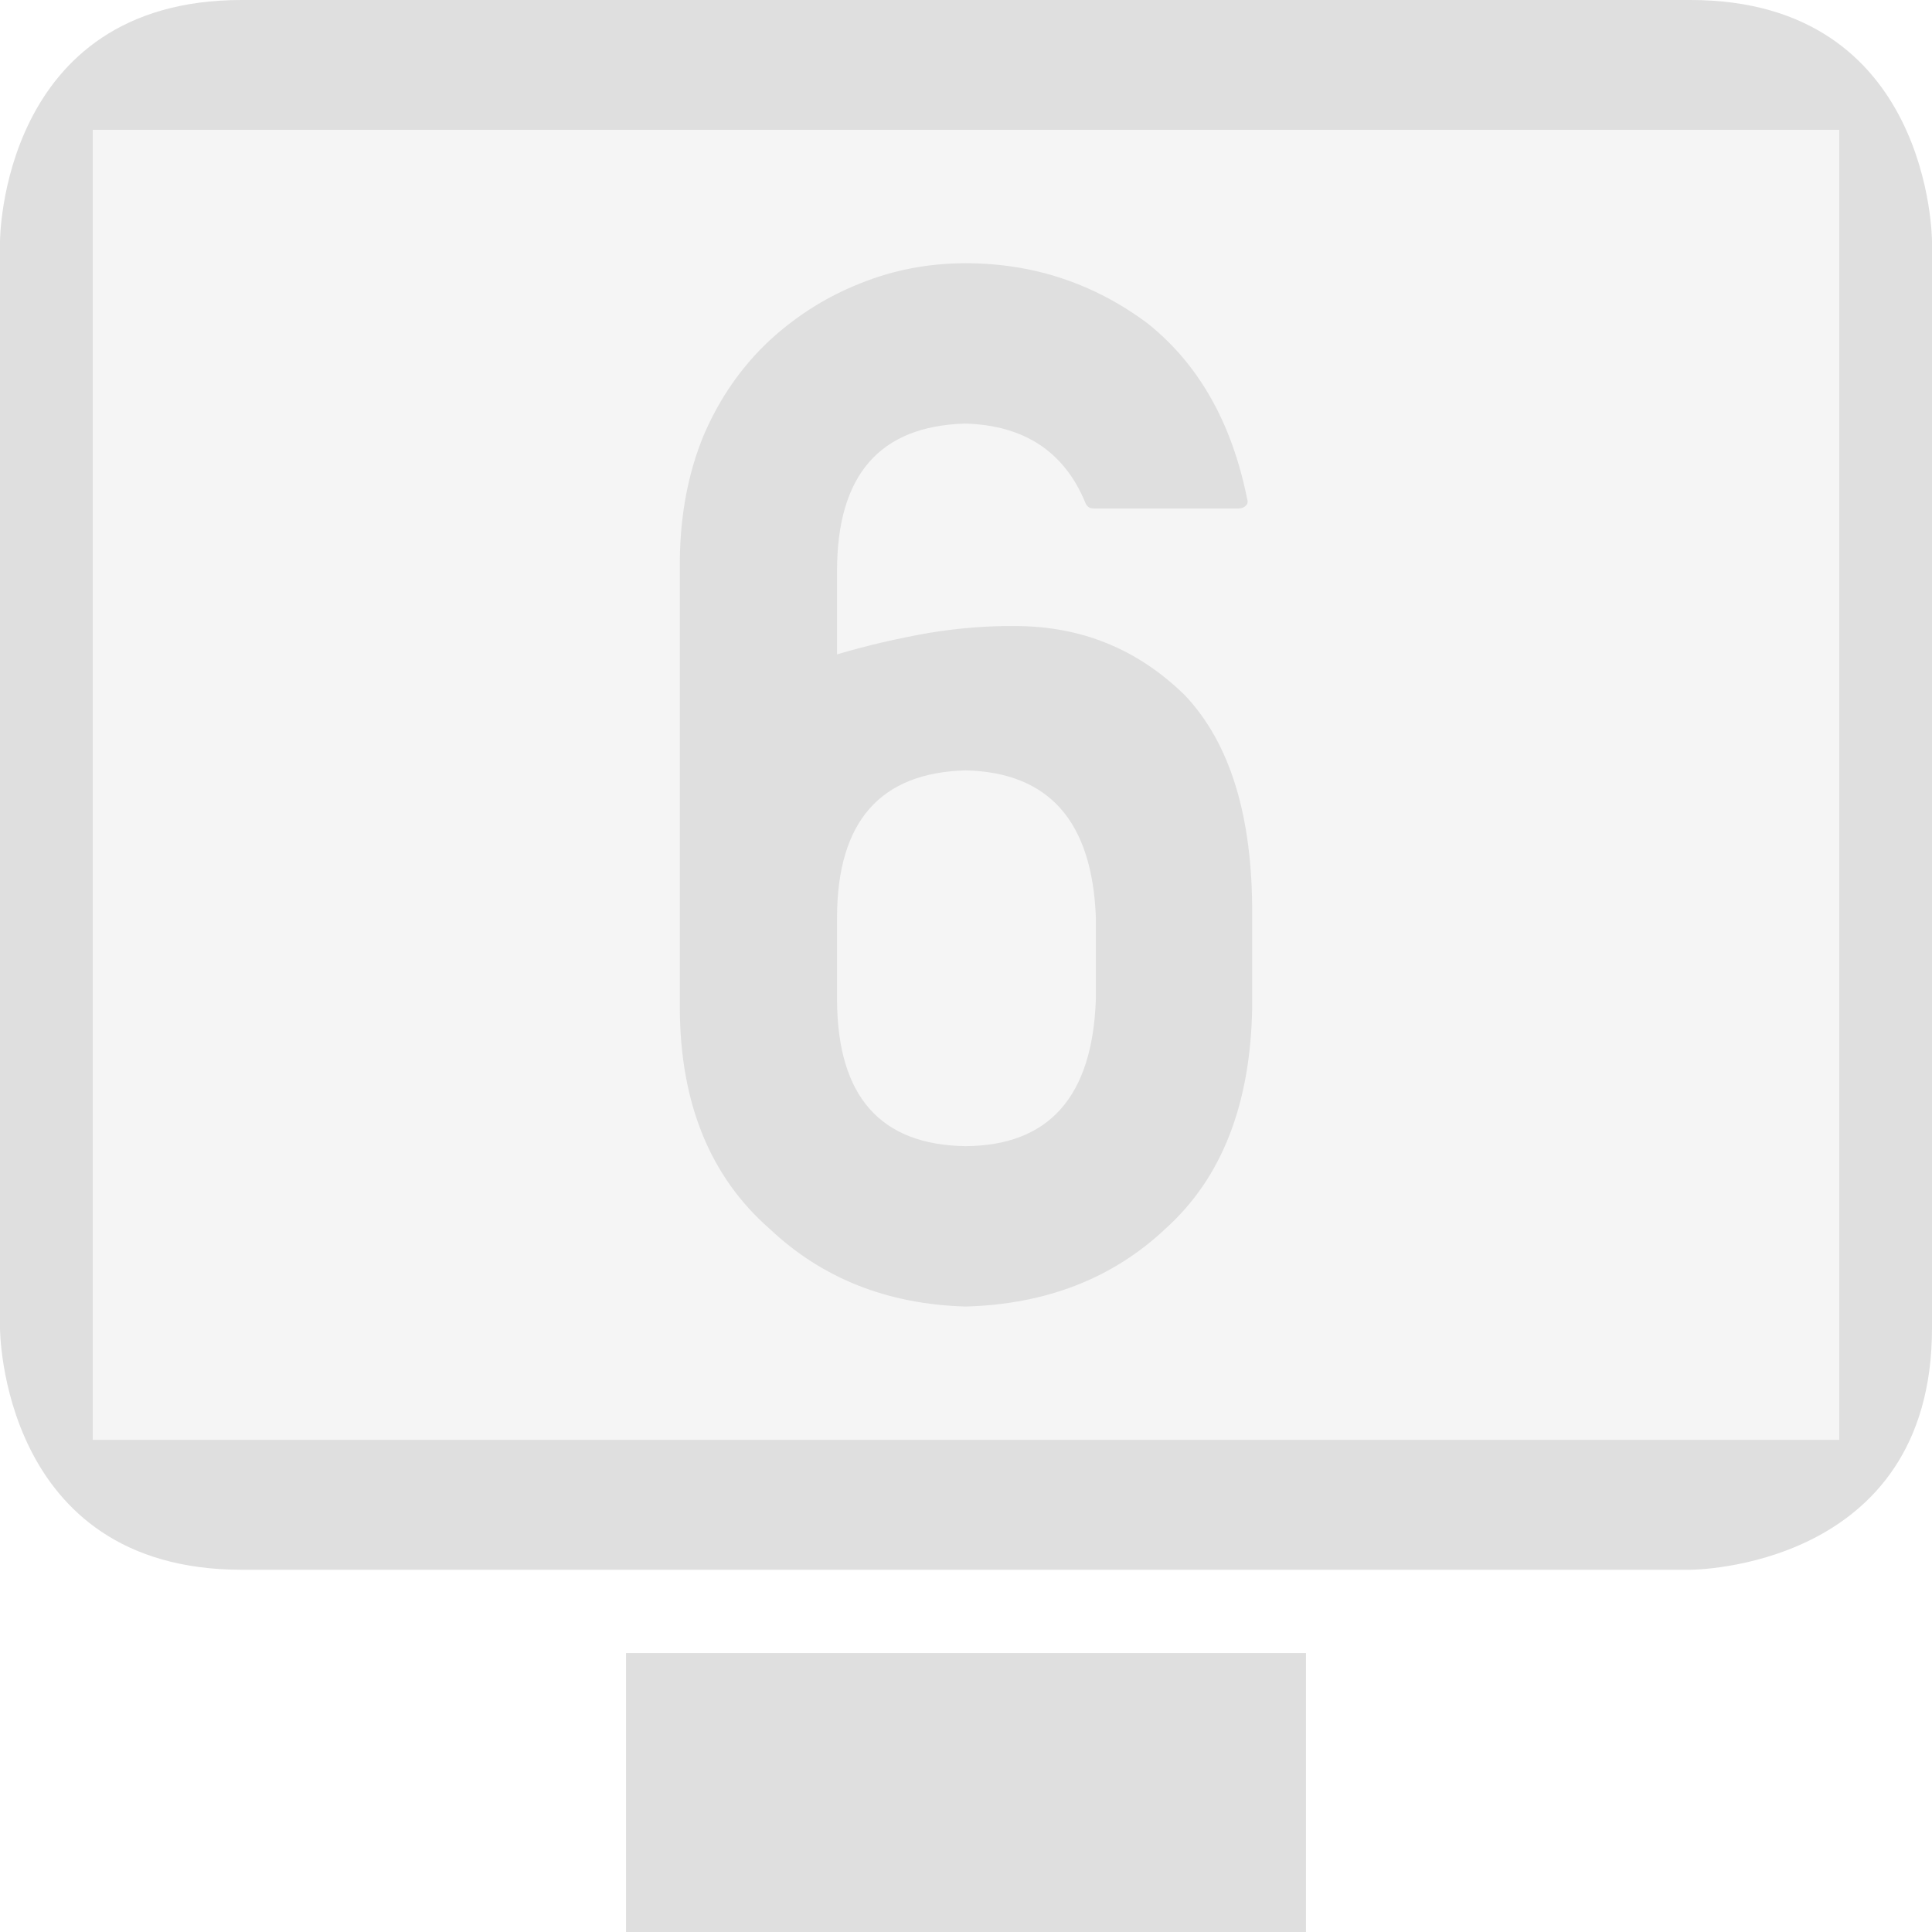 
<svg xmlns="http://www.w3.org/2000/svg" xmlns:xlink="http://www.w3.org/1999/xlink" width="24px" height="24px" viewBox="0 0 24 24" version="1.1">
<defs>
<filter id="alpha" filterUnits="objectBoundingBox" x="0%" y="0%" width="100%" height="100%">
  <feColorMatrix type="matrix" in="SourceGraphic" values="0 0 0 0 1 0 0 0 0 1 0 0 0 0 1 0 0 0 1 0"/>
</filter>
<mask id="mask0">
  <g filter="url(#alpha)">
<rect x="0" y="0" width="24" height="24" style="fill:rgb(0%,0%,0%);fill-opacity:0.3;stroke:none;"/>
  </g>
</mask>
<clipPath id="clip1">
  <rect x="0" y="0" width="24" height="24"/>
</clipPath>
<g id="surface5" clip-path="url(#clip1)">
<path style=" stroke:none;fill-rule:evenodd;fill:rgb(87.451%,87.451%,87.451%);fill-opacity:1;" d="M 0.82 1.383 L 0.879 18.133 L 23.152 18.117 L 22.953 1.527 Z M 0.82 1.383 "/>
</g>
</defs>
<g id="surface1">
<use xlink:href="#surface5" mask="url(#mask0)"/>
<path style=" stroke:none;fill-rule:evenodd;fill:rgb(87.451%,87.451%,87.451%);fill-opacity:1;" d="M 7.777 20.535 L 16.223 20.535 L 16.223 24 L 7.777 24 Z M 3 0 C 0 0 0 3 0 3 L 0 16.5 C 0 16.5 0 19.5 3 19.5 L 21 19.5 C 21 19.5 24 19.5 24 16.5 L 24 3 C 24 3 24 0 21 0 Z M 1.152 1.613 L 1.152 17.887 L 22.848 17.887 L 22.848 1.613 Z M 8.445 6.977 C 8.449 6.391 8.551 5.867 8.742 5.406 C 8.938 4.949 9.211 4.555 9.562 4.227 C 9.895 3.922 10.27 3.684 10.688 3.52 C 11.102 3.352 11.539 3.27 11.996 3.27 C 12.828 3.27 13.582 3.516 14.254 4.016 C 14.887 4.52 15.301 5.246 15.492 6.195 C 15.504 6.23 15.5 6.258 15.477 6.281 C 15.453 6.305 15.422 6.316 15.387 6.316 L 13.586 6.316 C 13.539 6.316 13.508 6.297 13.488 6.258 C 13.227 5.613 12.723 5.281 11.988 5.262 C 10.926 5.293 10.398 5.902 10.398 7.094 L 10.398 8.129 C 10.777 8.016 11.156 7.93 11.535 7.863 C 11.91 7.801 12.273 7.773 12.609 7.777 C 13.43 7.777 14.133 8.062 14.719 8.637 C 15.281 9.23 15.562 10.141 15.555 11.371 L 15.555 12.516 C 15.535 13.715 15.18 14.629 14.484 15.258 C 13.828 15.879 12.996 16.203 11.996 16.23 C 11.023 16.203 10.211 15.879 9.562 15.266 C 8.824 14.621 8.449 13.707 8.445 12.523 Z M 10.398 12.418 C 10.402 13.617 10.934 14.223 11.996 14.238 C 13.031 14.23 13.57 13.625 13.613 12.418 L 13.613 11.391 C 13.566 10.199 13.027 9.594 11.996 9.57 C 10.934 9.598 10.402 10.207 10.398 11.391 Z M 10.398 12.418 "/>
</g>
</svg>
